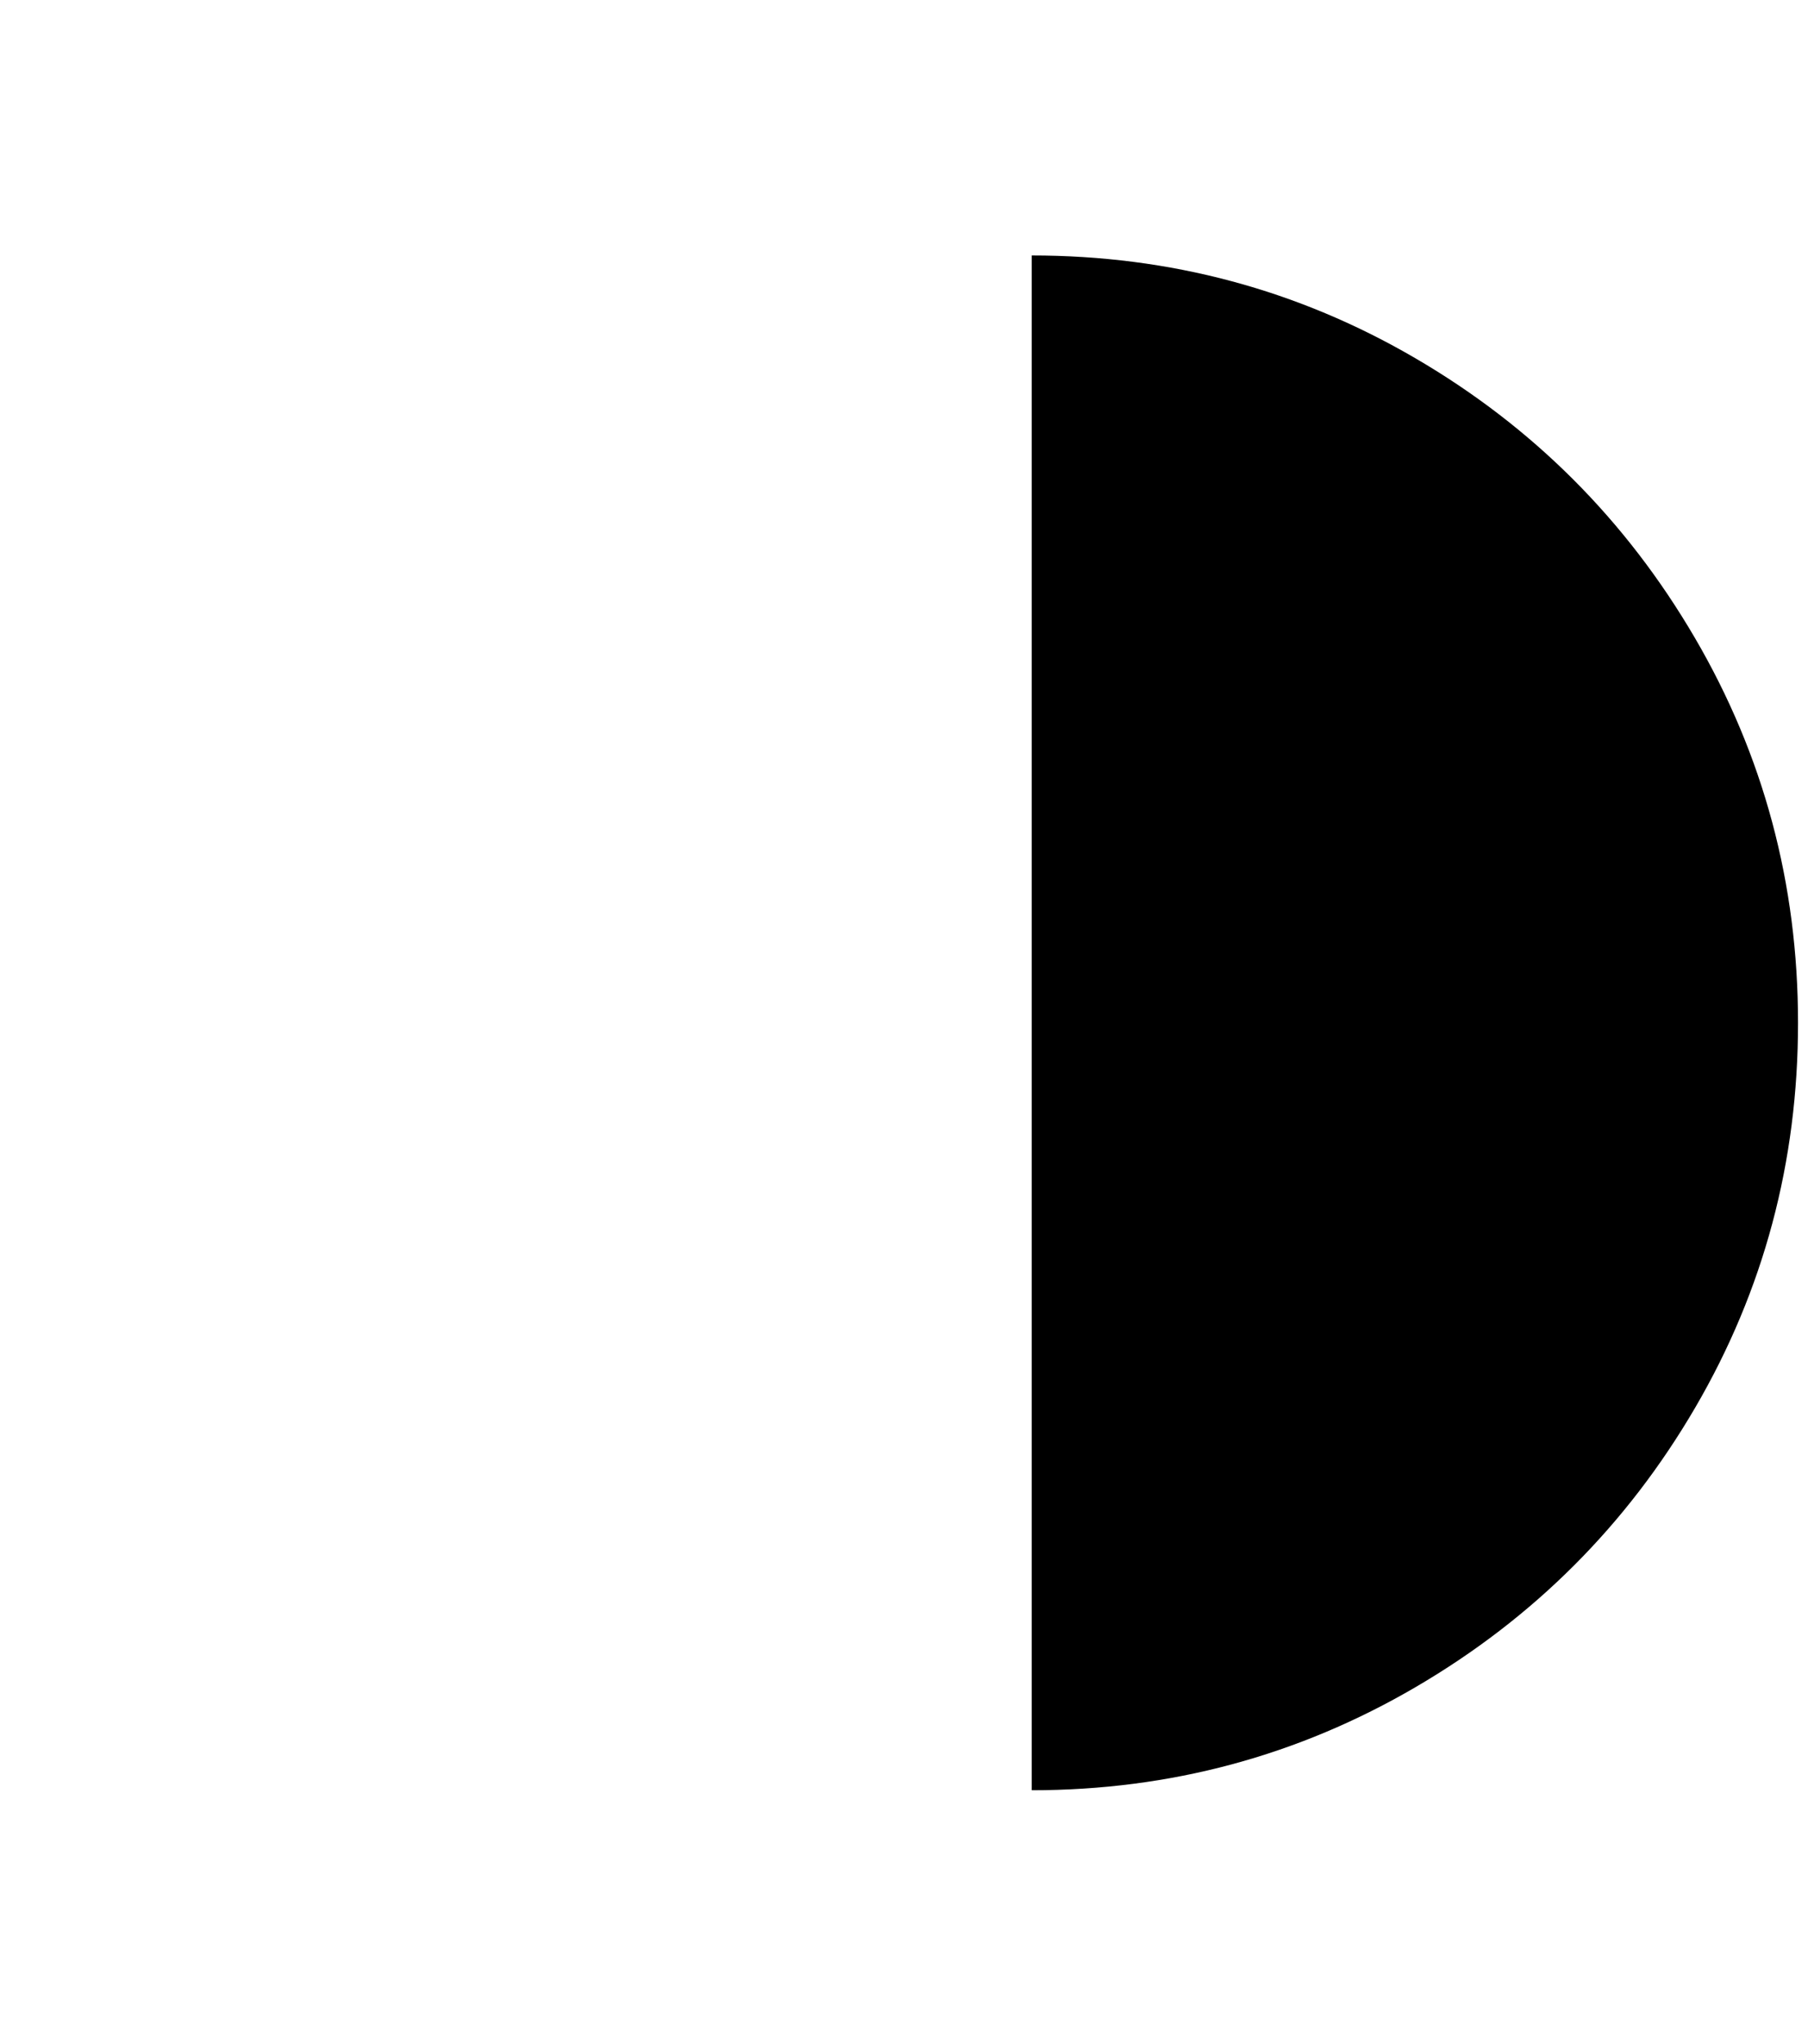 <?xml version="1.0" standalone="no"?>
<!DOCTYPE svg PUBLIC "-//W3C//DTD SVG 1.1//EN" "http://www.w3.org/Graphics/SVG/1.1/DTD/svg11.dtd" >
<svg xmlns="http://www.w3.org/2000/svg" xmlns:xlink="http://www.w3.org/1999/xlink" version="1.1" viewBox="-10 0 1812 2048">
   <path fill="currentColor"
d="M1024 1794q208 0 385 -103.5t280 -280t103 -385.5t-103.5 -386t-280 -280t-384.5 -103v1538z" />
</svg>

